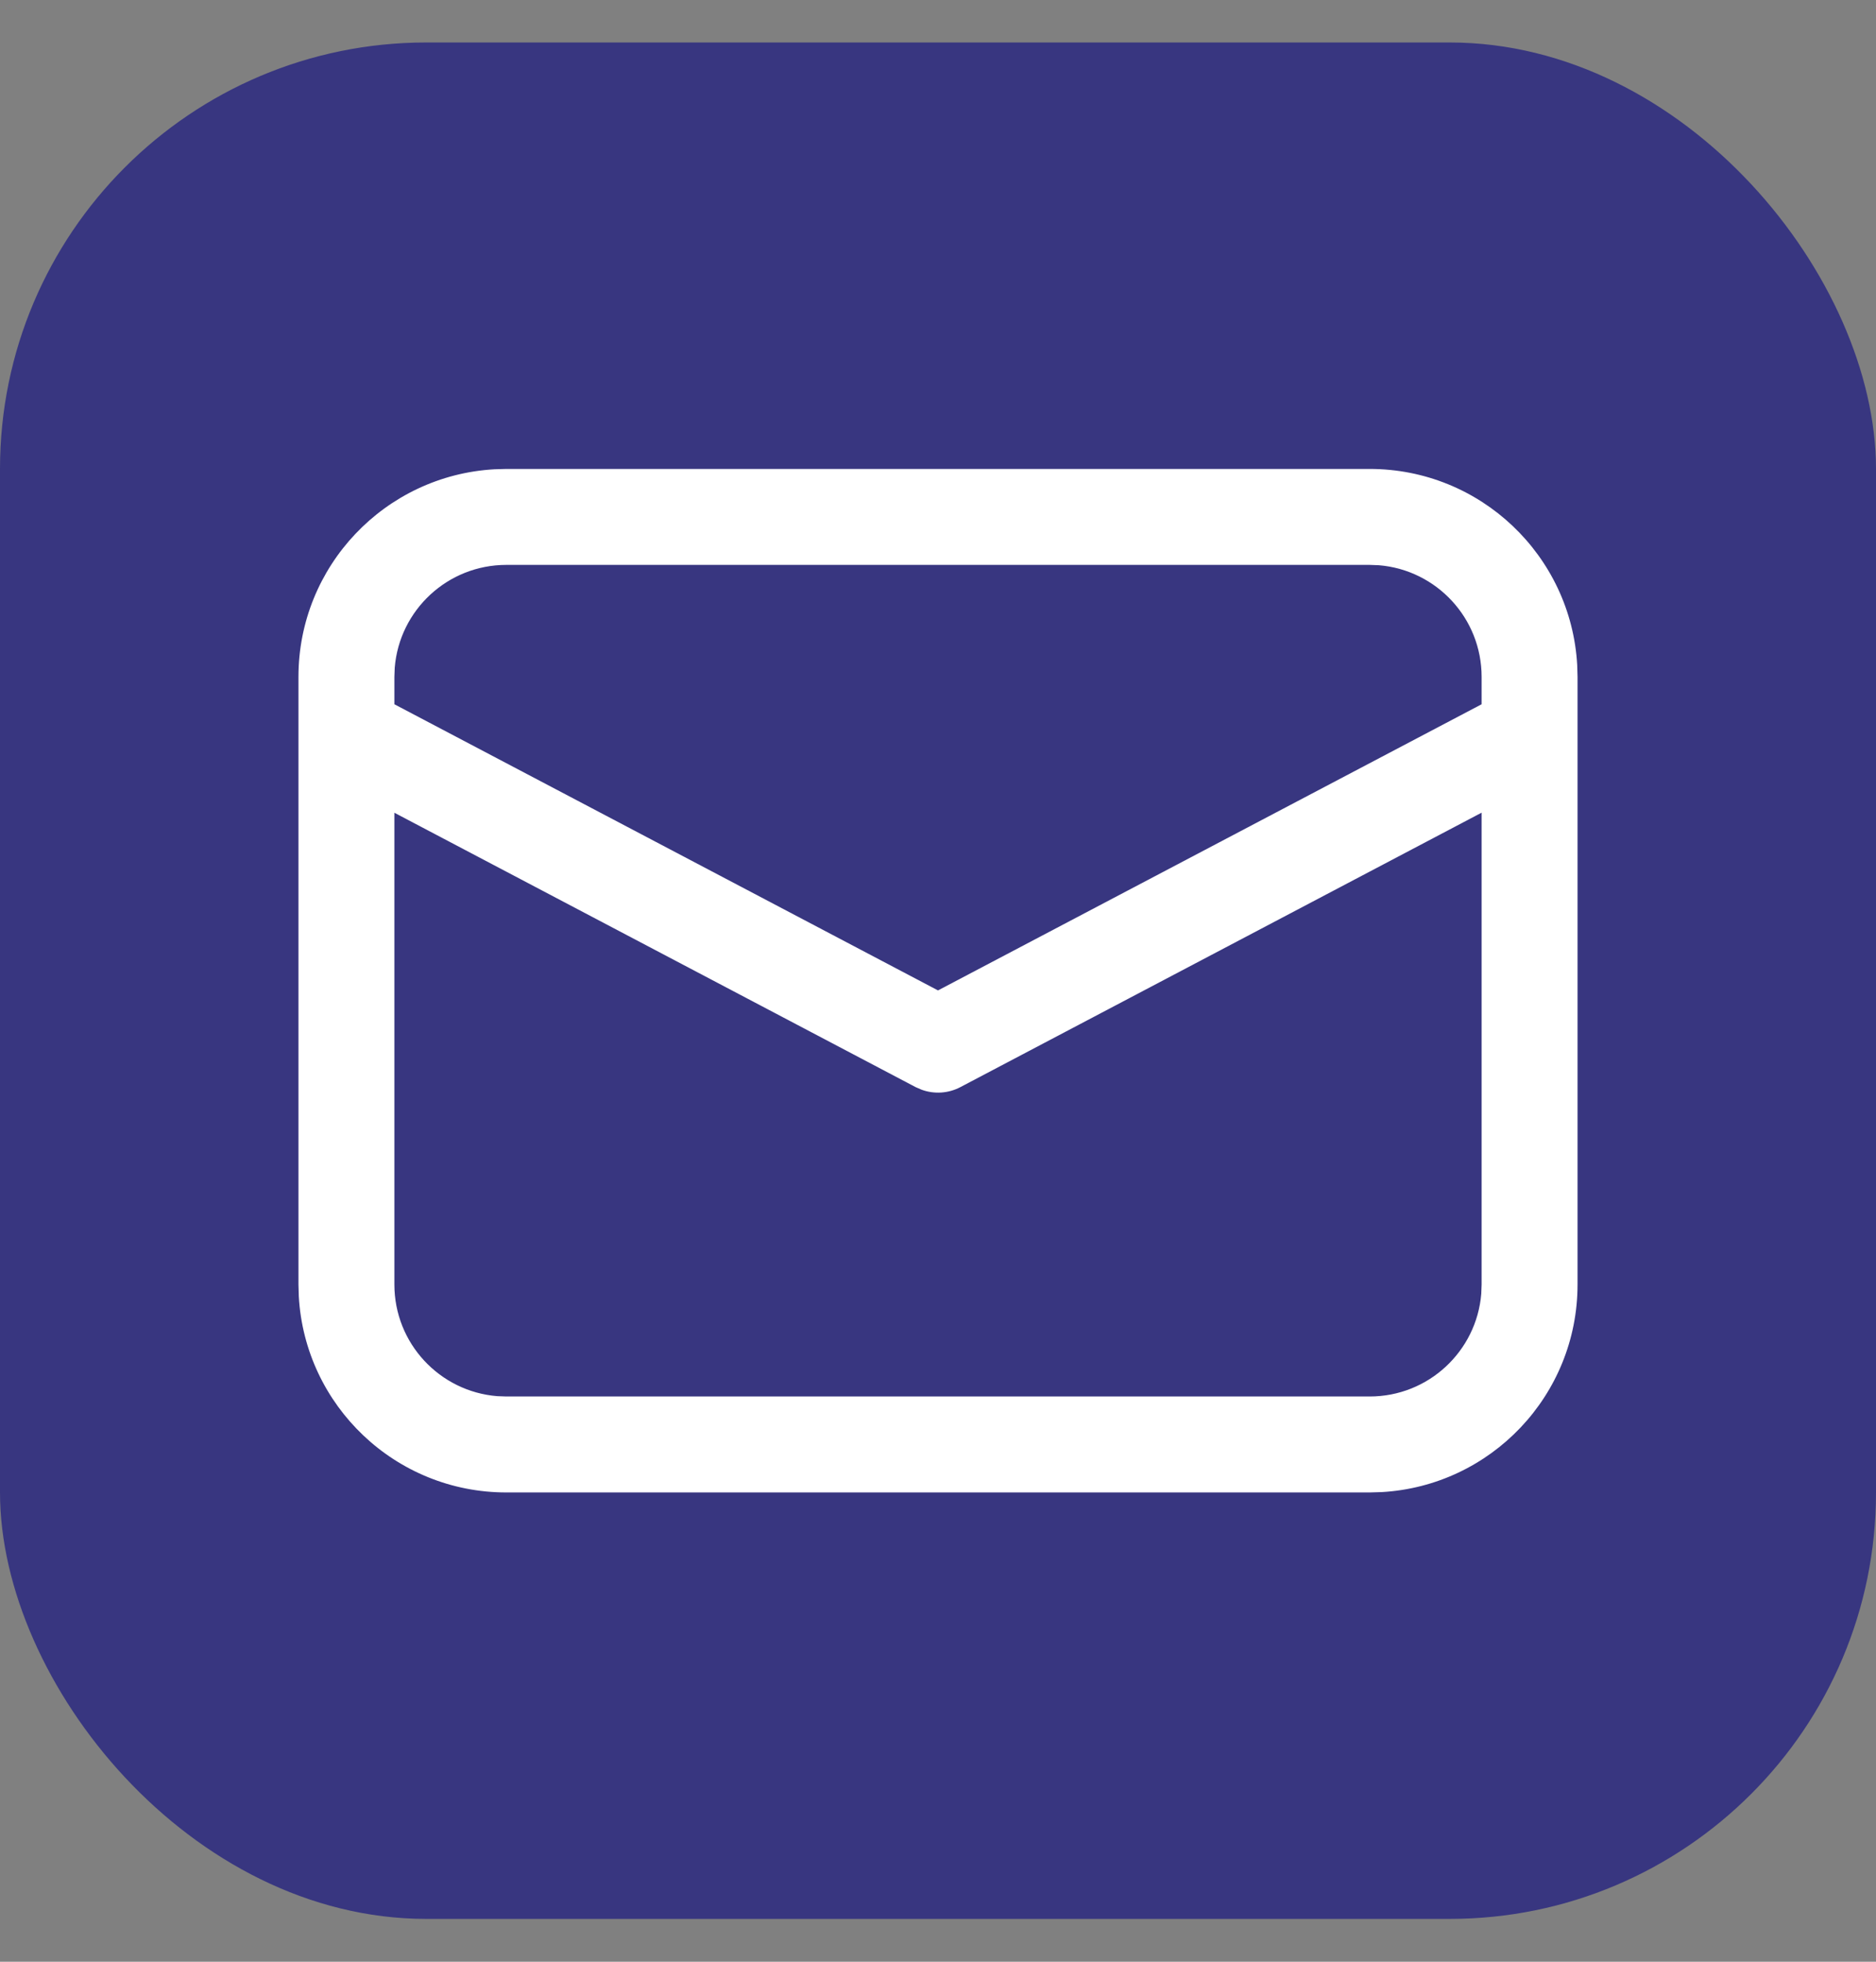 <svg width="22" height="23" viewBox="0 0 22 23" fill="none" xmlns="http://www.w3.org/2000/svg">
<rect x="0" y="0" width="22" height="23" fill="#808080" stroke="none"/>
<rect y="0.498" width="22" height="22" rx="5" fill="#383680"/>
<path d="M5.938 5.498H16.062C17.362 5.498 18.424 6.515 18.496 7.797L18.5 7.936V15.06C18.5 16.36 17.483 17.422 16.201 17.494L16.062 17.498H5.938C4.638 17.498 3.576 16.481 3.504 15.199L3.5 15.06V7.936C3.5 6.636 4.517 5.574 5.799 5.502L5.938 5.498H16.062H5.938ZM17.375 9.528L11.262 12.746C11.121 12.82 10.957 12.83 10.81 12.777L10.738 12.746L4.625 9.529V15.06C4.625 15.749 5.155 16.314 5.83 16.369L5.938 16.373H16.062C16.751 16.373 17.316 15.843 17.371 15.168L17.375 15.06V9.528ZM16.062 6.623H5.938C5.249 6.623 4.684 7.153 4.629 7.828L4.625 7.936V8.257L11 11.612L17.375 8.257V7.936C17.375 7.247 16.845 6.682 16.17 6.627L16.062 6.623Z" fill="white"/>
</svg>
